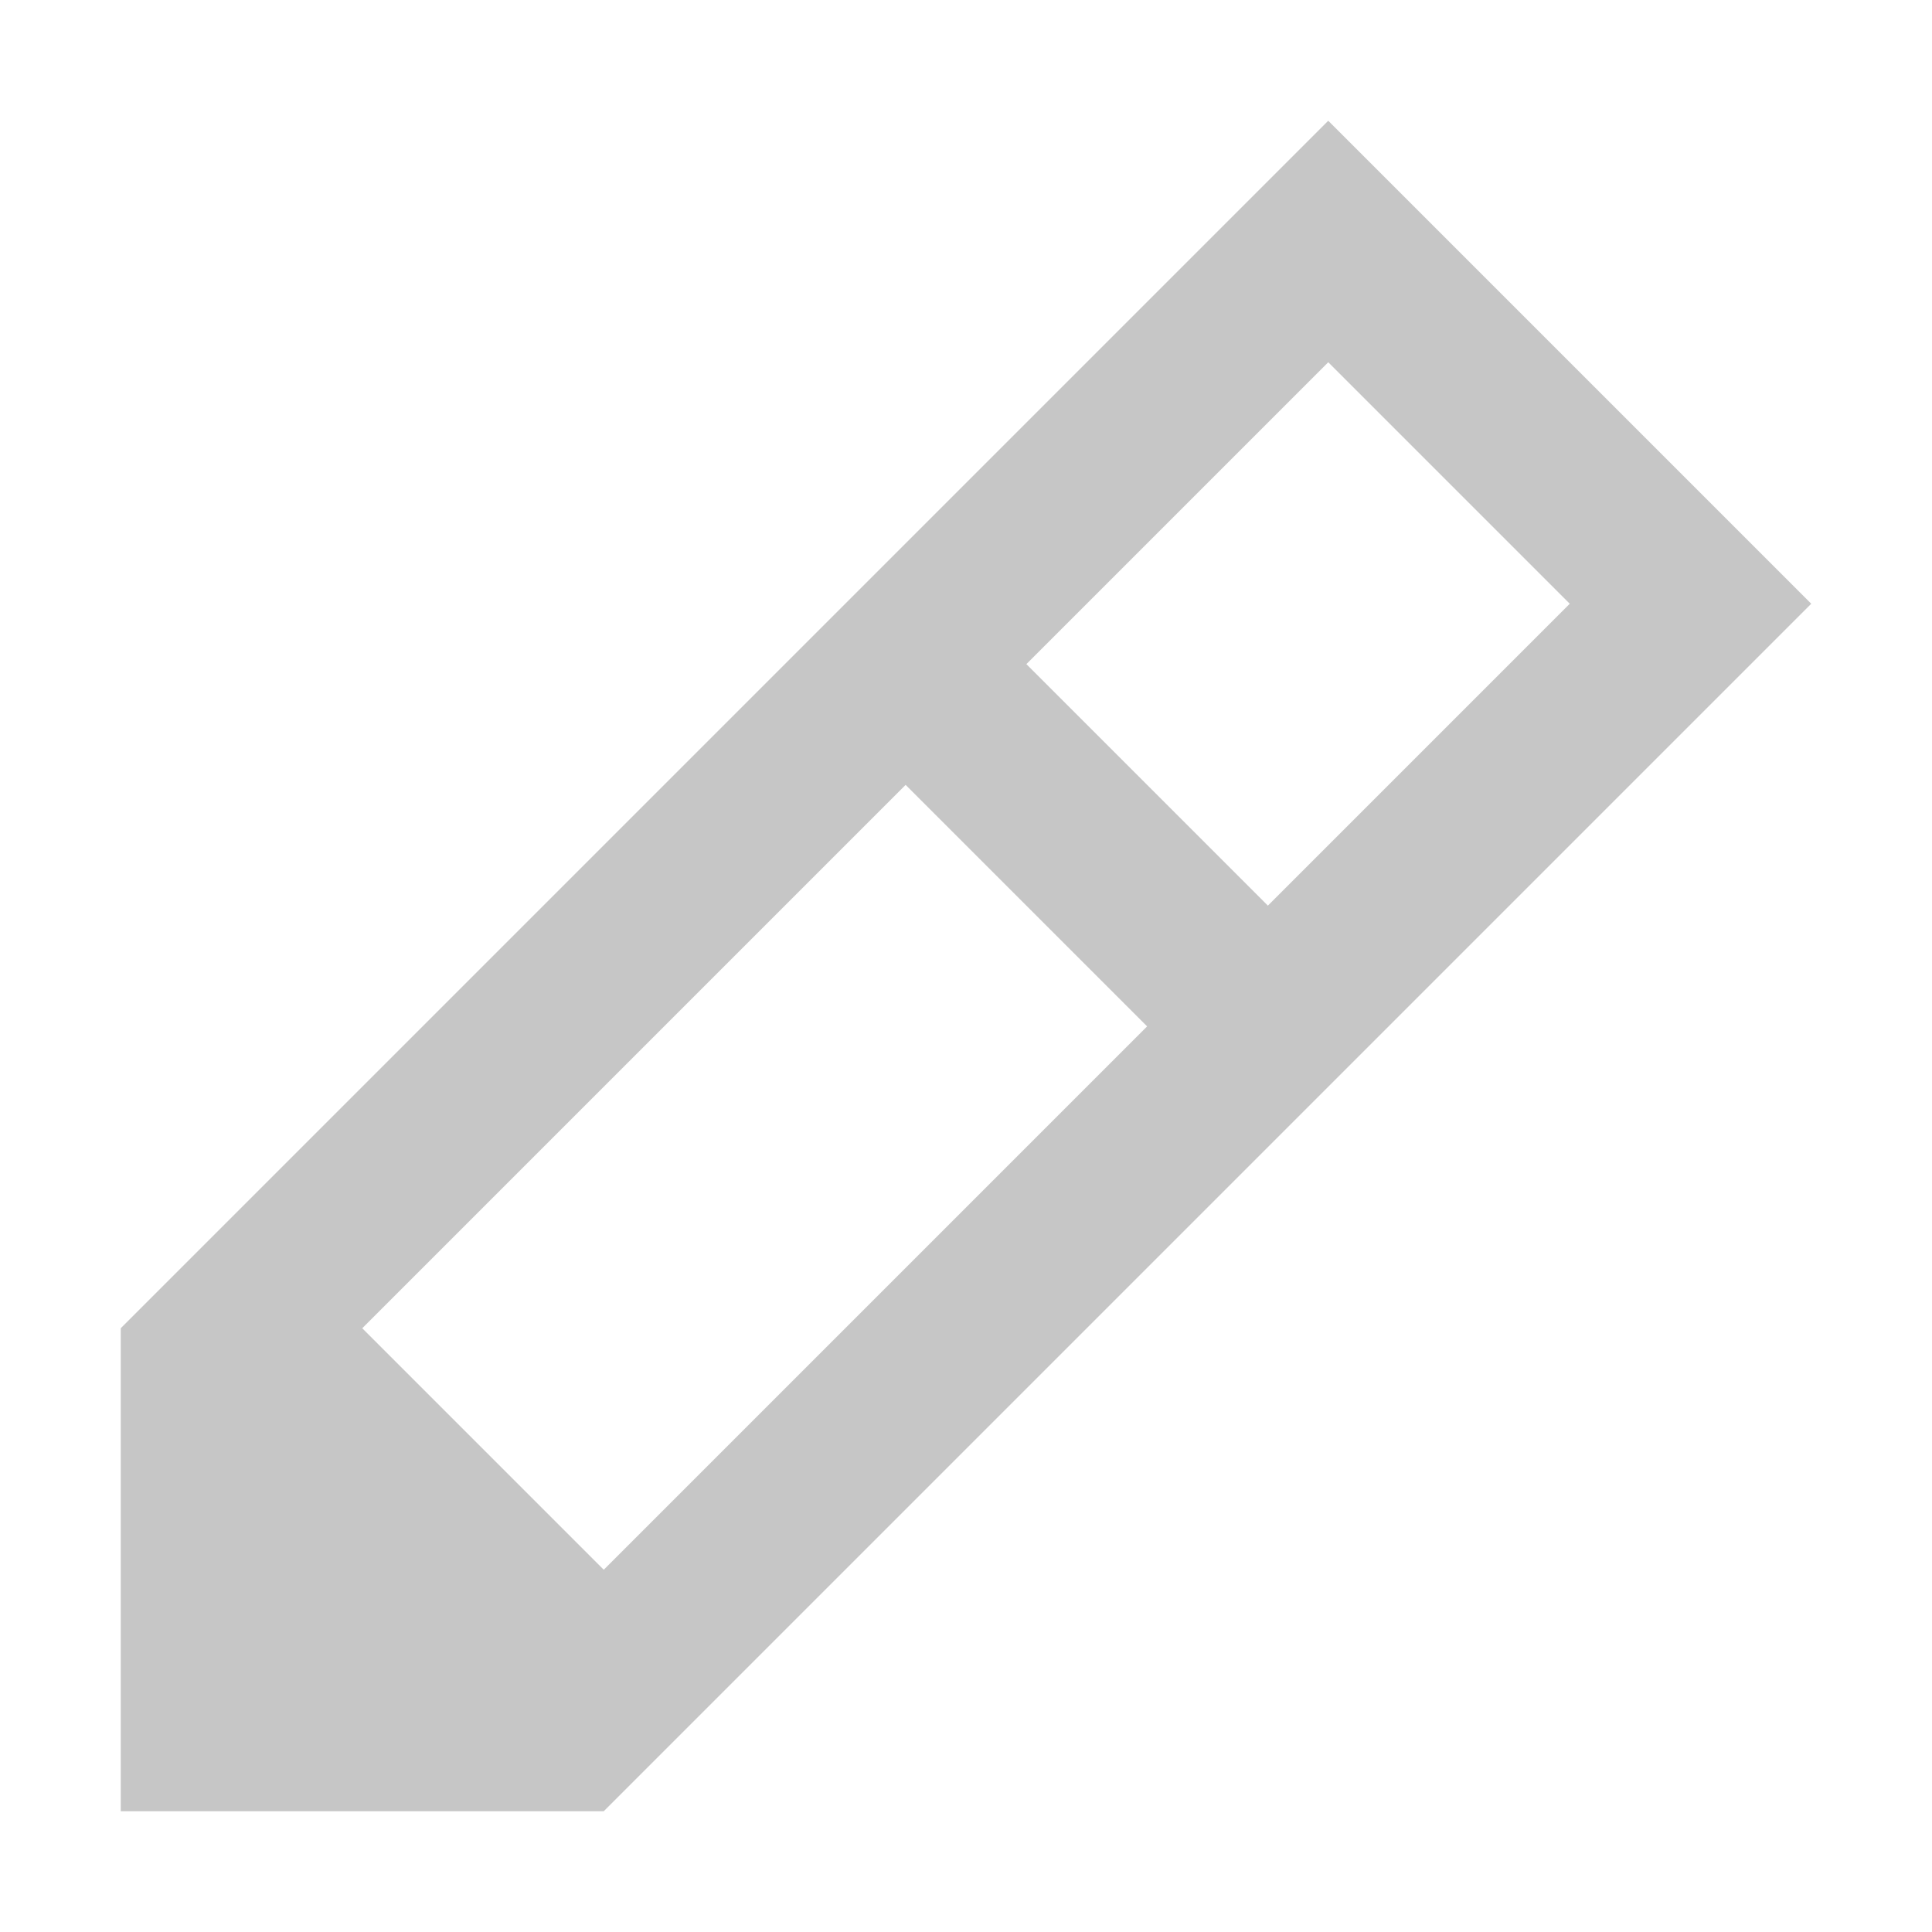 <?xml version="1.0" encoding="utf-8"?>
<!-- Generator: Adobe Illustrator 21.1.0, SVG Export Plug-In . SVG Version: 6.00 Build 0)  -->
<svg version="1.1" id="Layer_1" xmlns="http://www.w3.org/2000/svg" xmlns:xlink="http://www.w3.org/1999/xlink" x="0px" y="0px"
	 viewBox="0 0 16 16" style="enable-background:new 0 0 16 16;" xml:space="preserve">
<style type="text/css">
	.dx_gray{fill:#C6C6C6;}
</style>
<path class="dx_gray" d="M11,1l-1,1l-9,9v4h4l9-9l1-1L11,1z M3,11l4.5-4.5l2,2L5,13L3,11z M10.5,7.5l-2-2L11,3l2,2L10.5,7.5z"/>
</svg>
